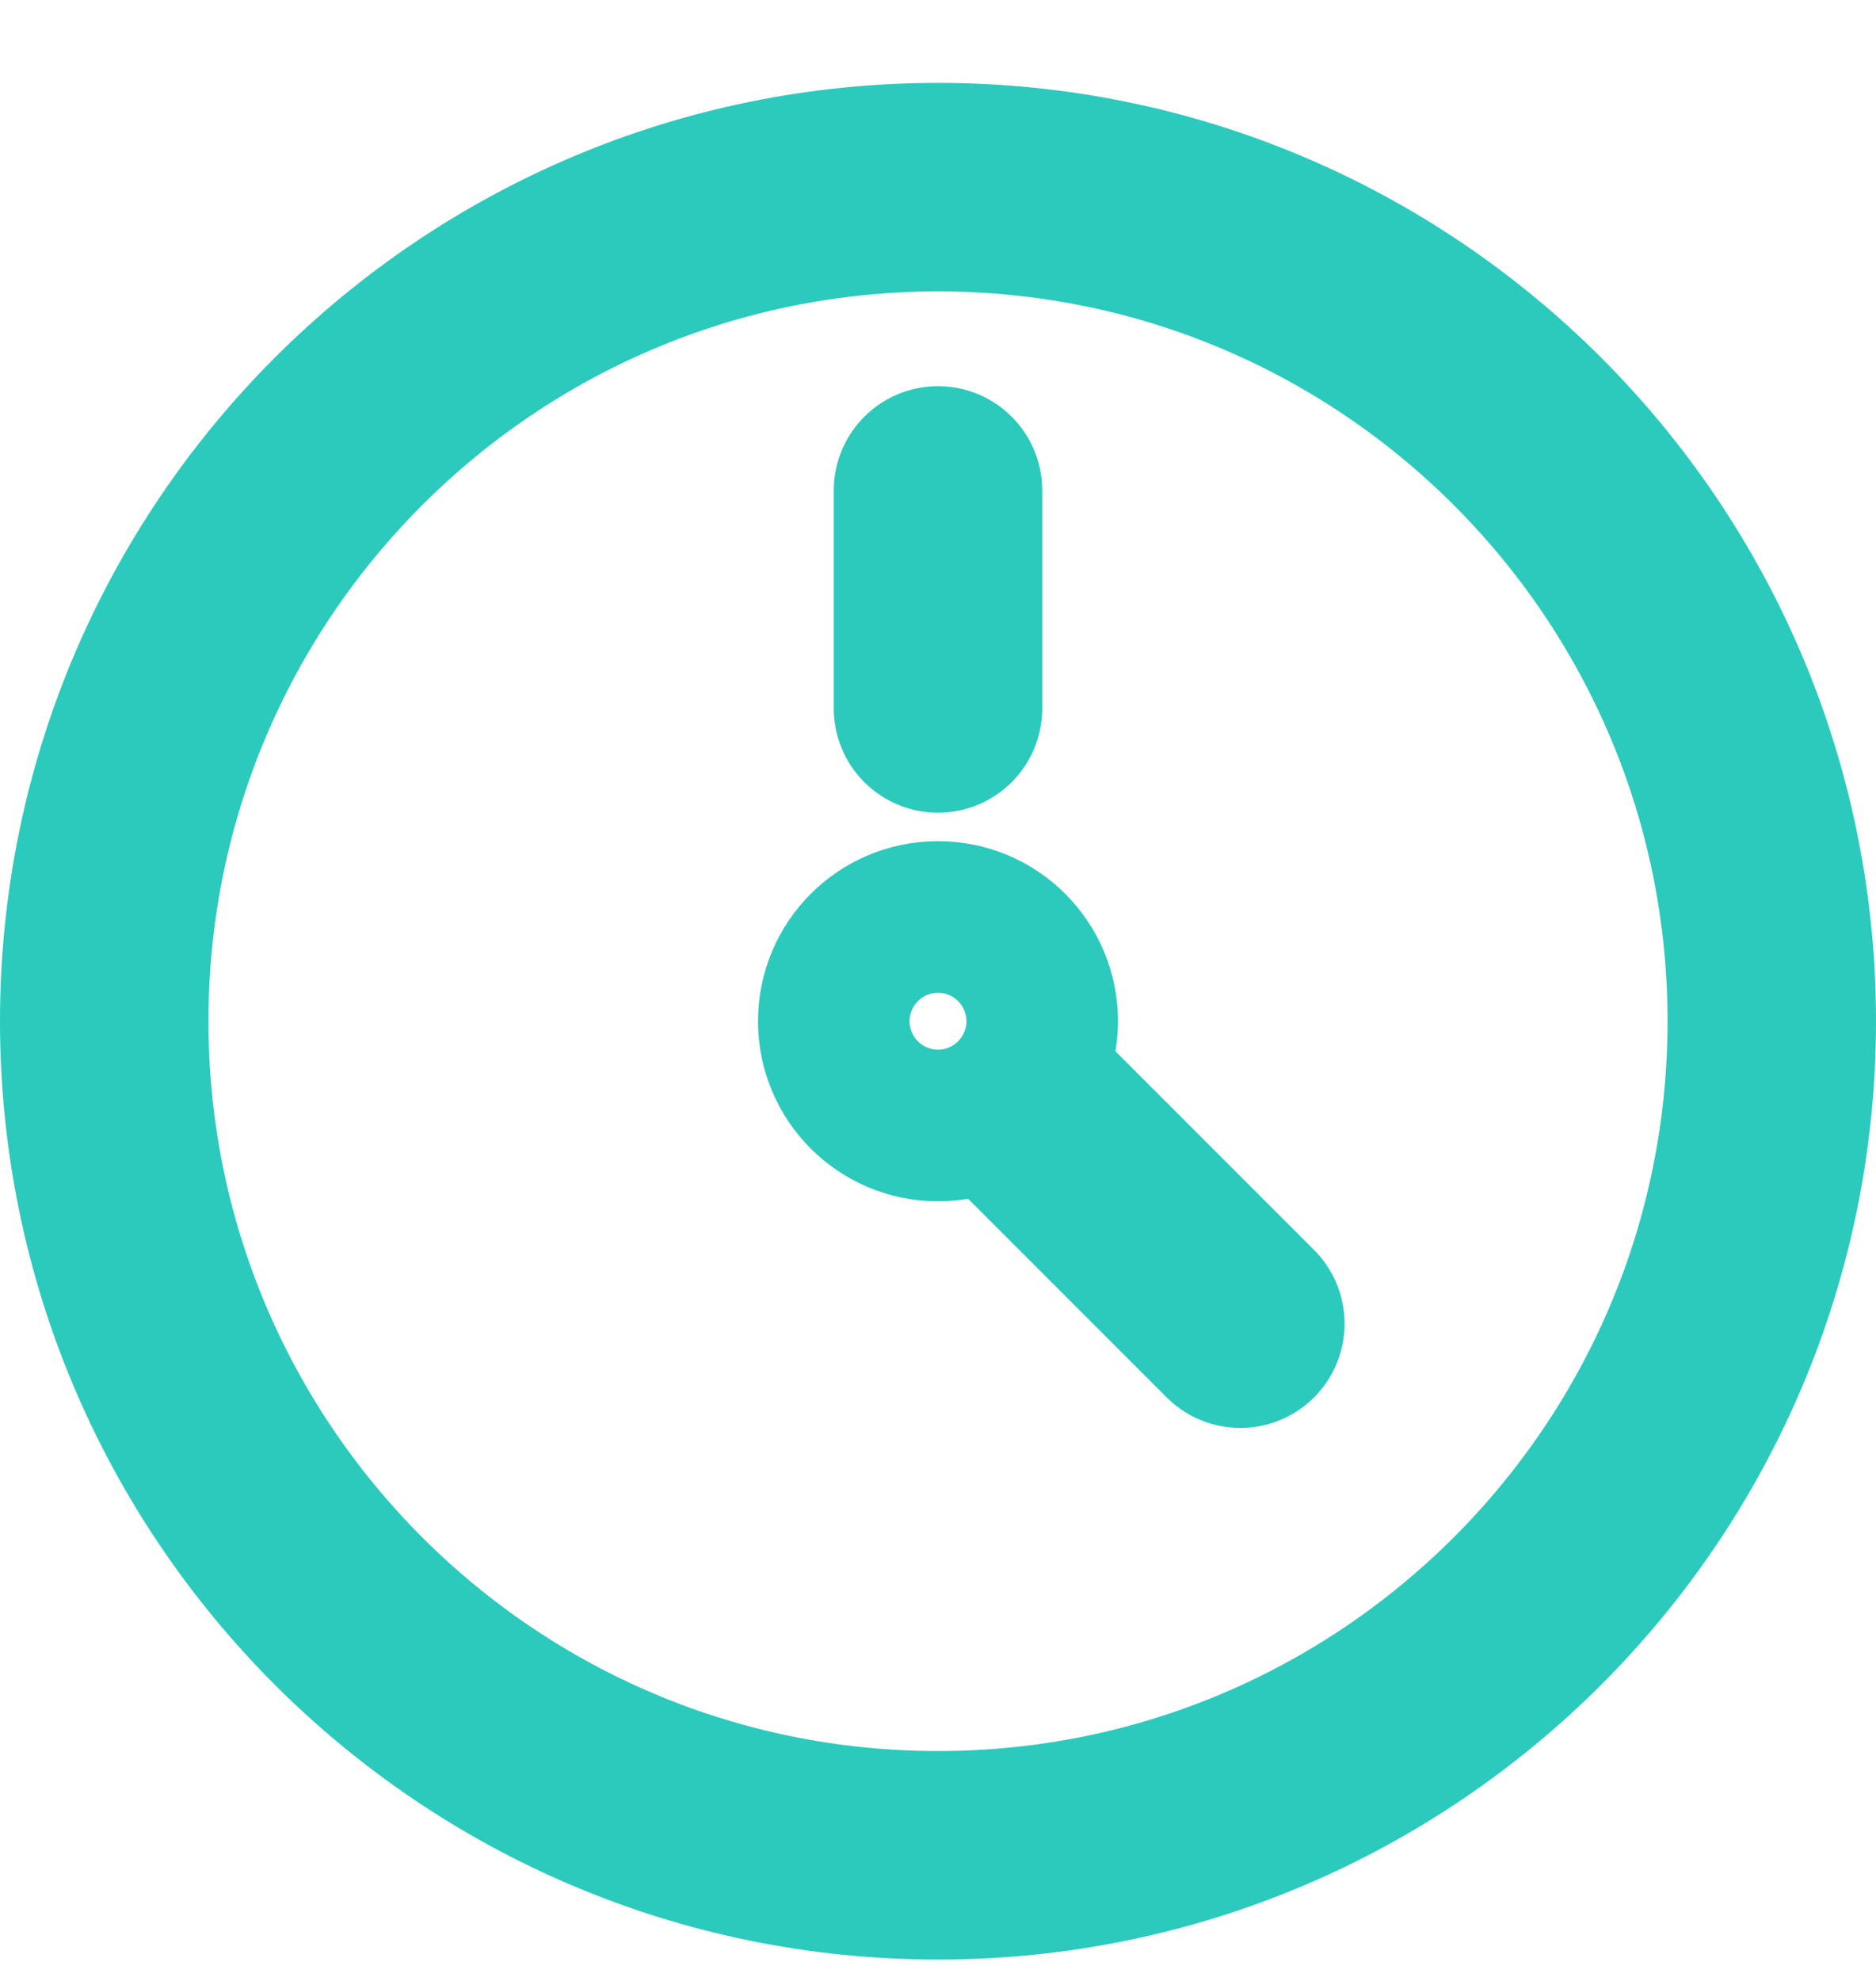 <svg width="18" height="19" viewBox="0 0 18 19" fill="none" xmlns="http://www.w3.org/2000/svg">
<path d="M11.901 12.696L10 10.795M9 6.795C9 6.795 9 5.521 9 4.704M9.727 9.795C9.727 10.197 9.402 10.522 9 10.522C8.598 10.522 8.273 10.197 8.273 9.795C8.273 9.393 8.598 9.068 9 9.068C9.402 9.068 9.727 9.393 9.727 9.795ZM17 9.795C17 14.213 13.418 17.795 9 17.795C4.582 17.795 1 14.213 1 9.795C1 5.377 4.582 1.795 9 1.795C13.418 1.795 17 5.377 17 9.795Z" stroke="#2BCABC" stroke-width="2" stroke-linecap="round"/>
</svg>
